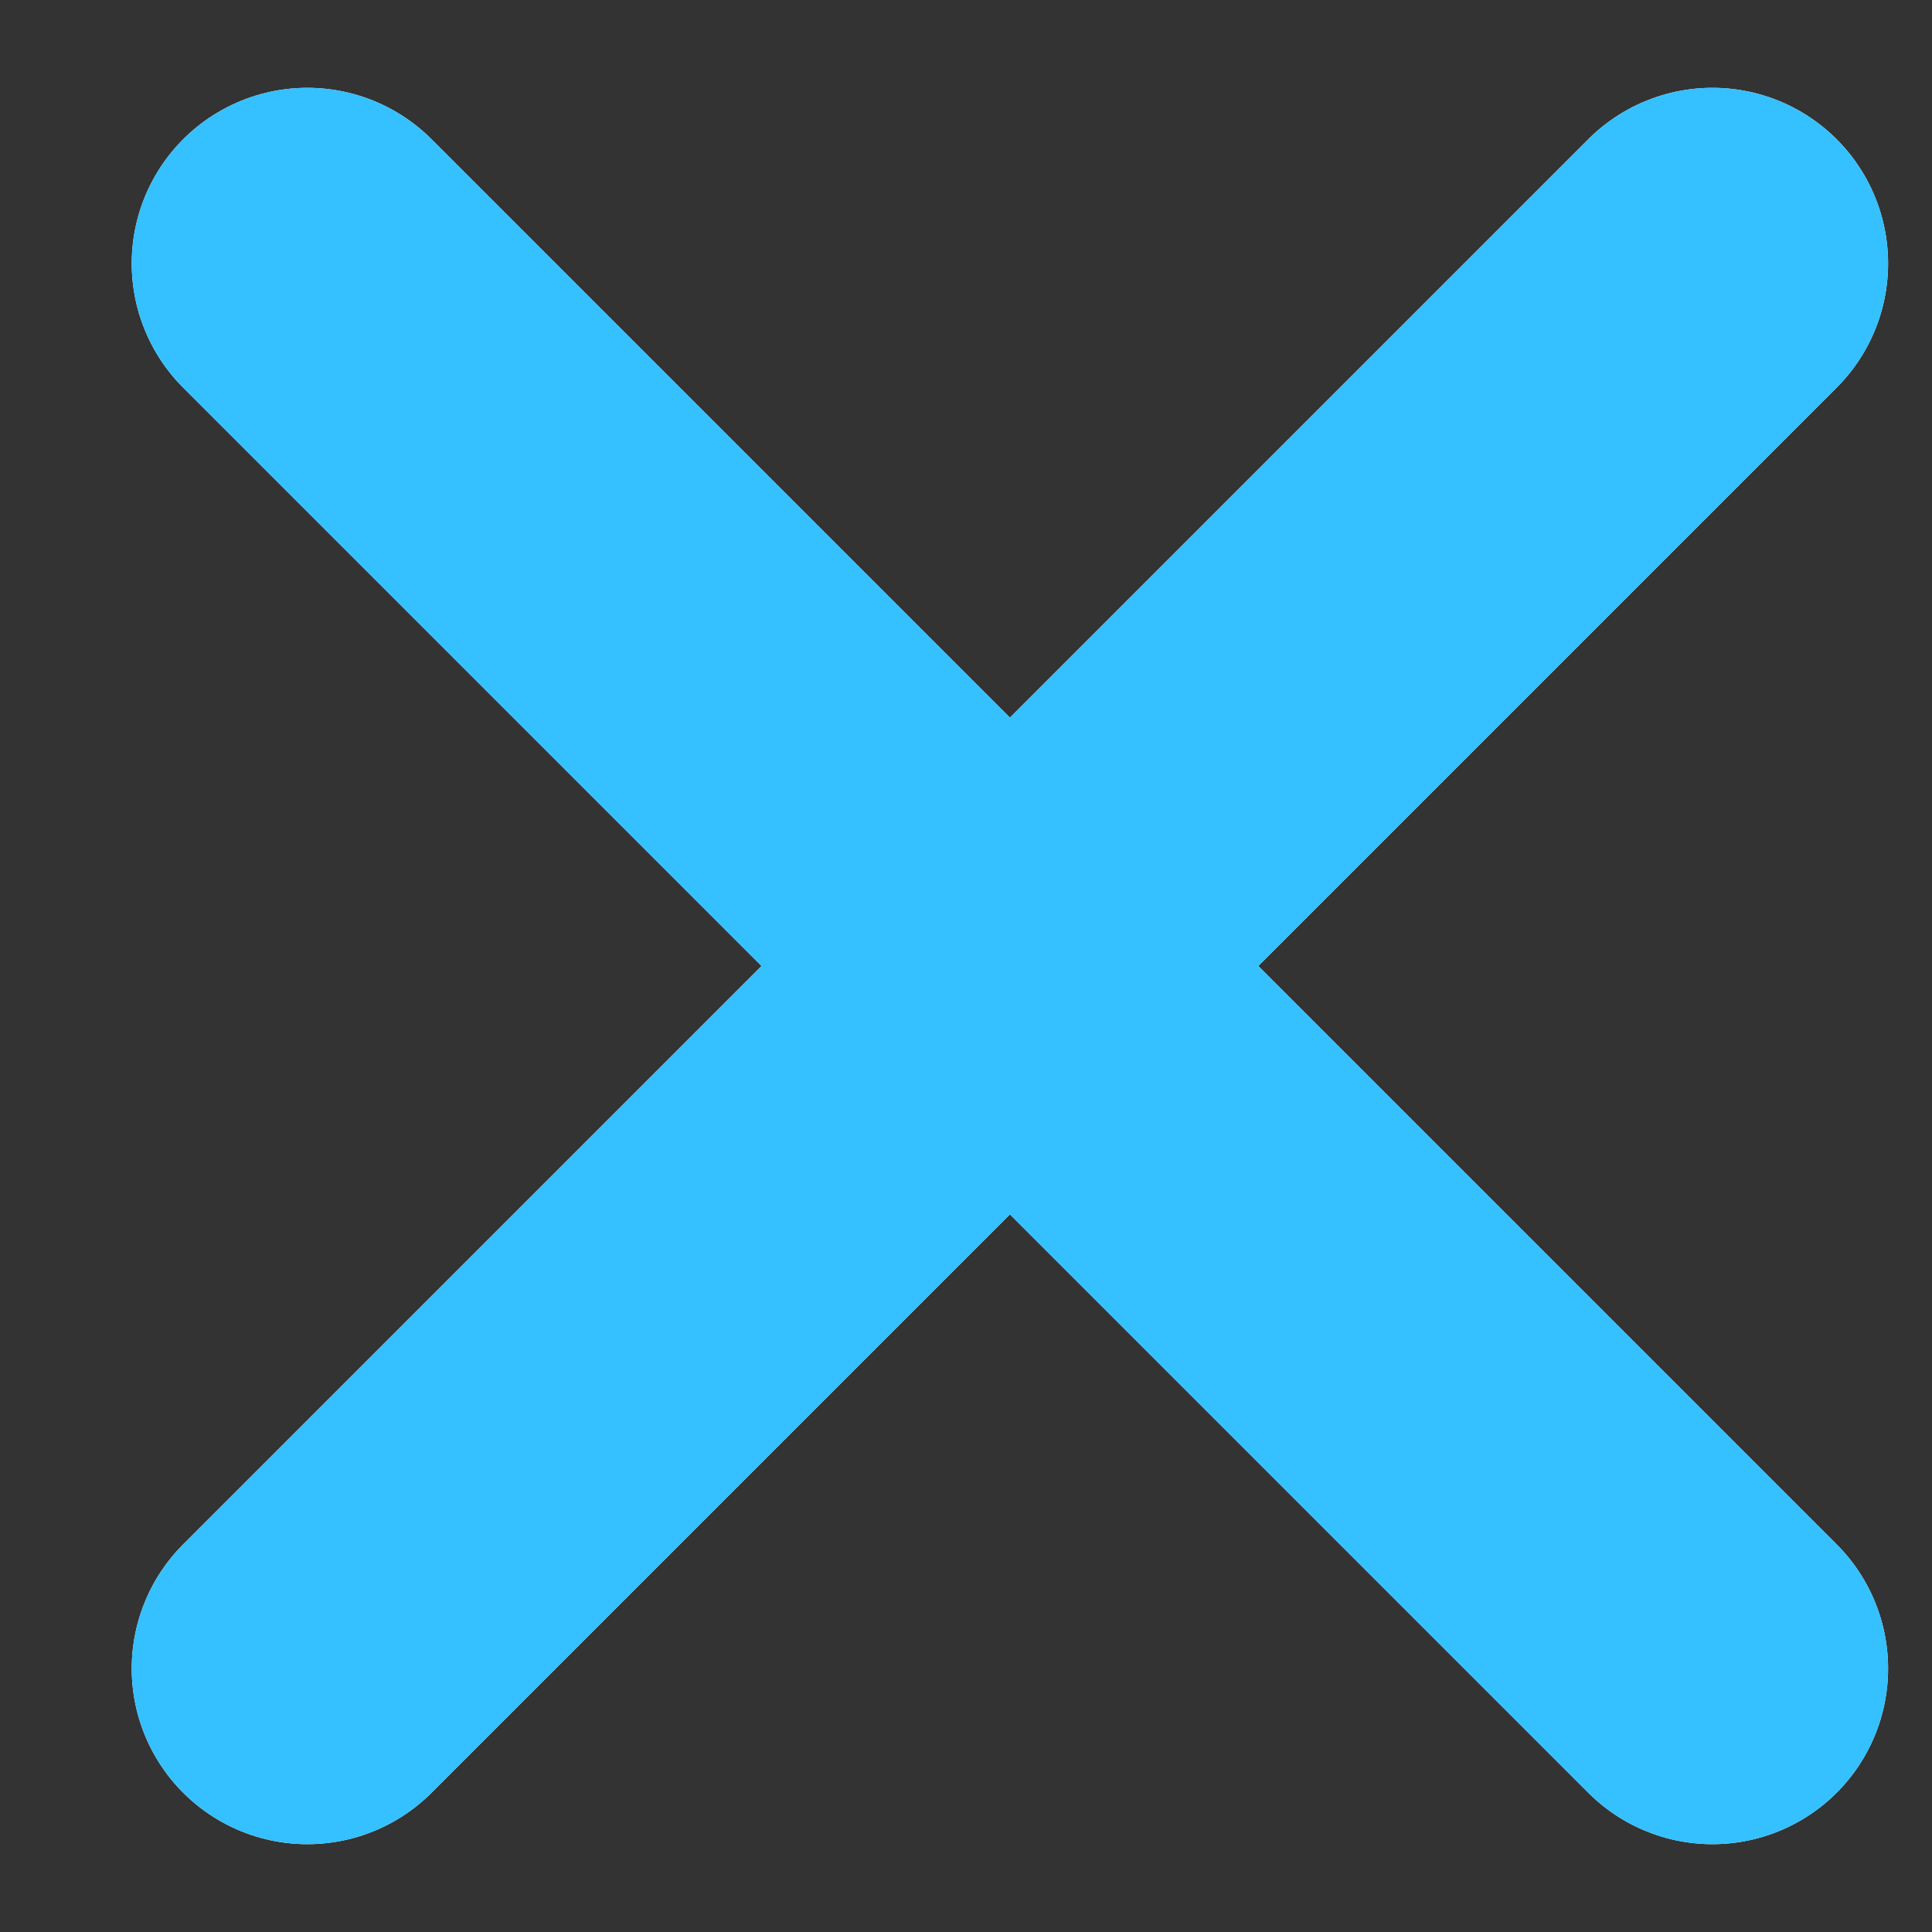 <svg fill="none" height="11" viewBox="0 0 11 11" width="11" xmlns="http://www.w3.org/2000/svg"><rect x="0" y="0" width="11" height="11" fill="#333333" stroke="none"/><g stroke-linecap="round" stroke-linejoin="round" stroke-width="2"><path d="m9.75 9.5-4-4m0 0-4-4m4 4 4-4m-4 4-4 4" stroke="#fff"/><path d="m9.75 9.5-4-4m0 0-4-4m4 4 4-4m-4 4-4 4" stroke="#35c0ff"/></g></svg>